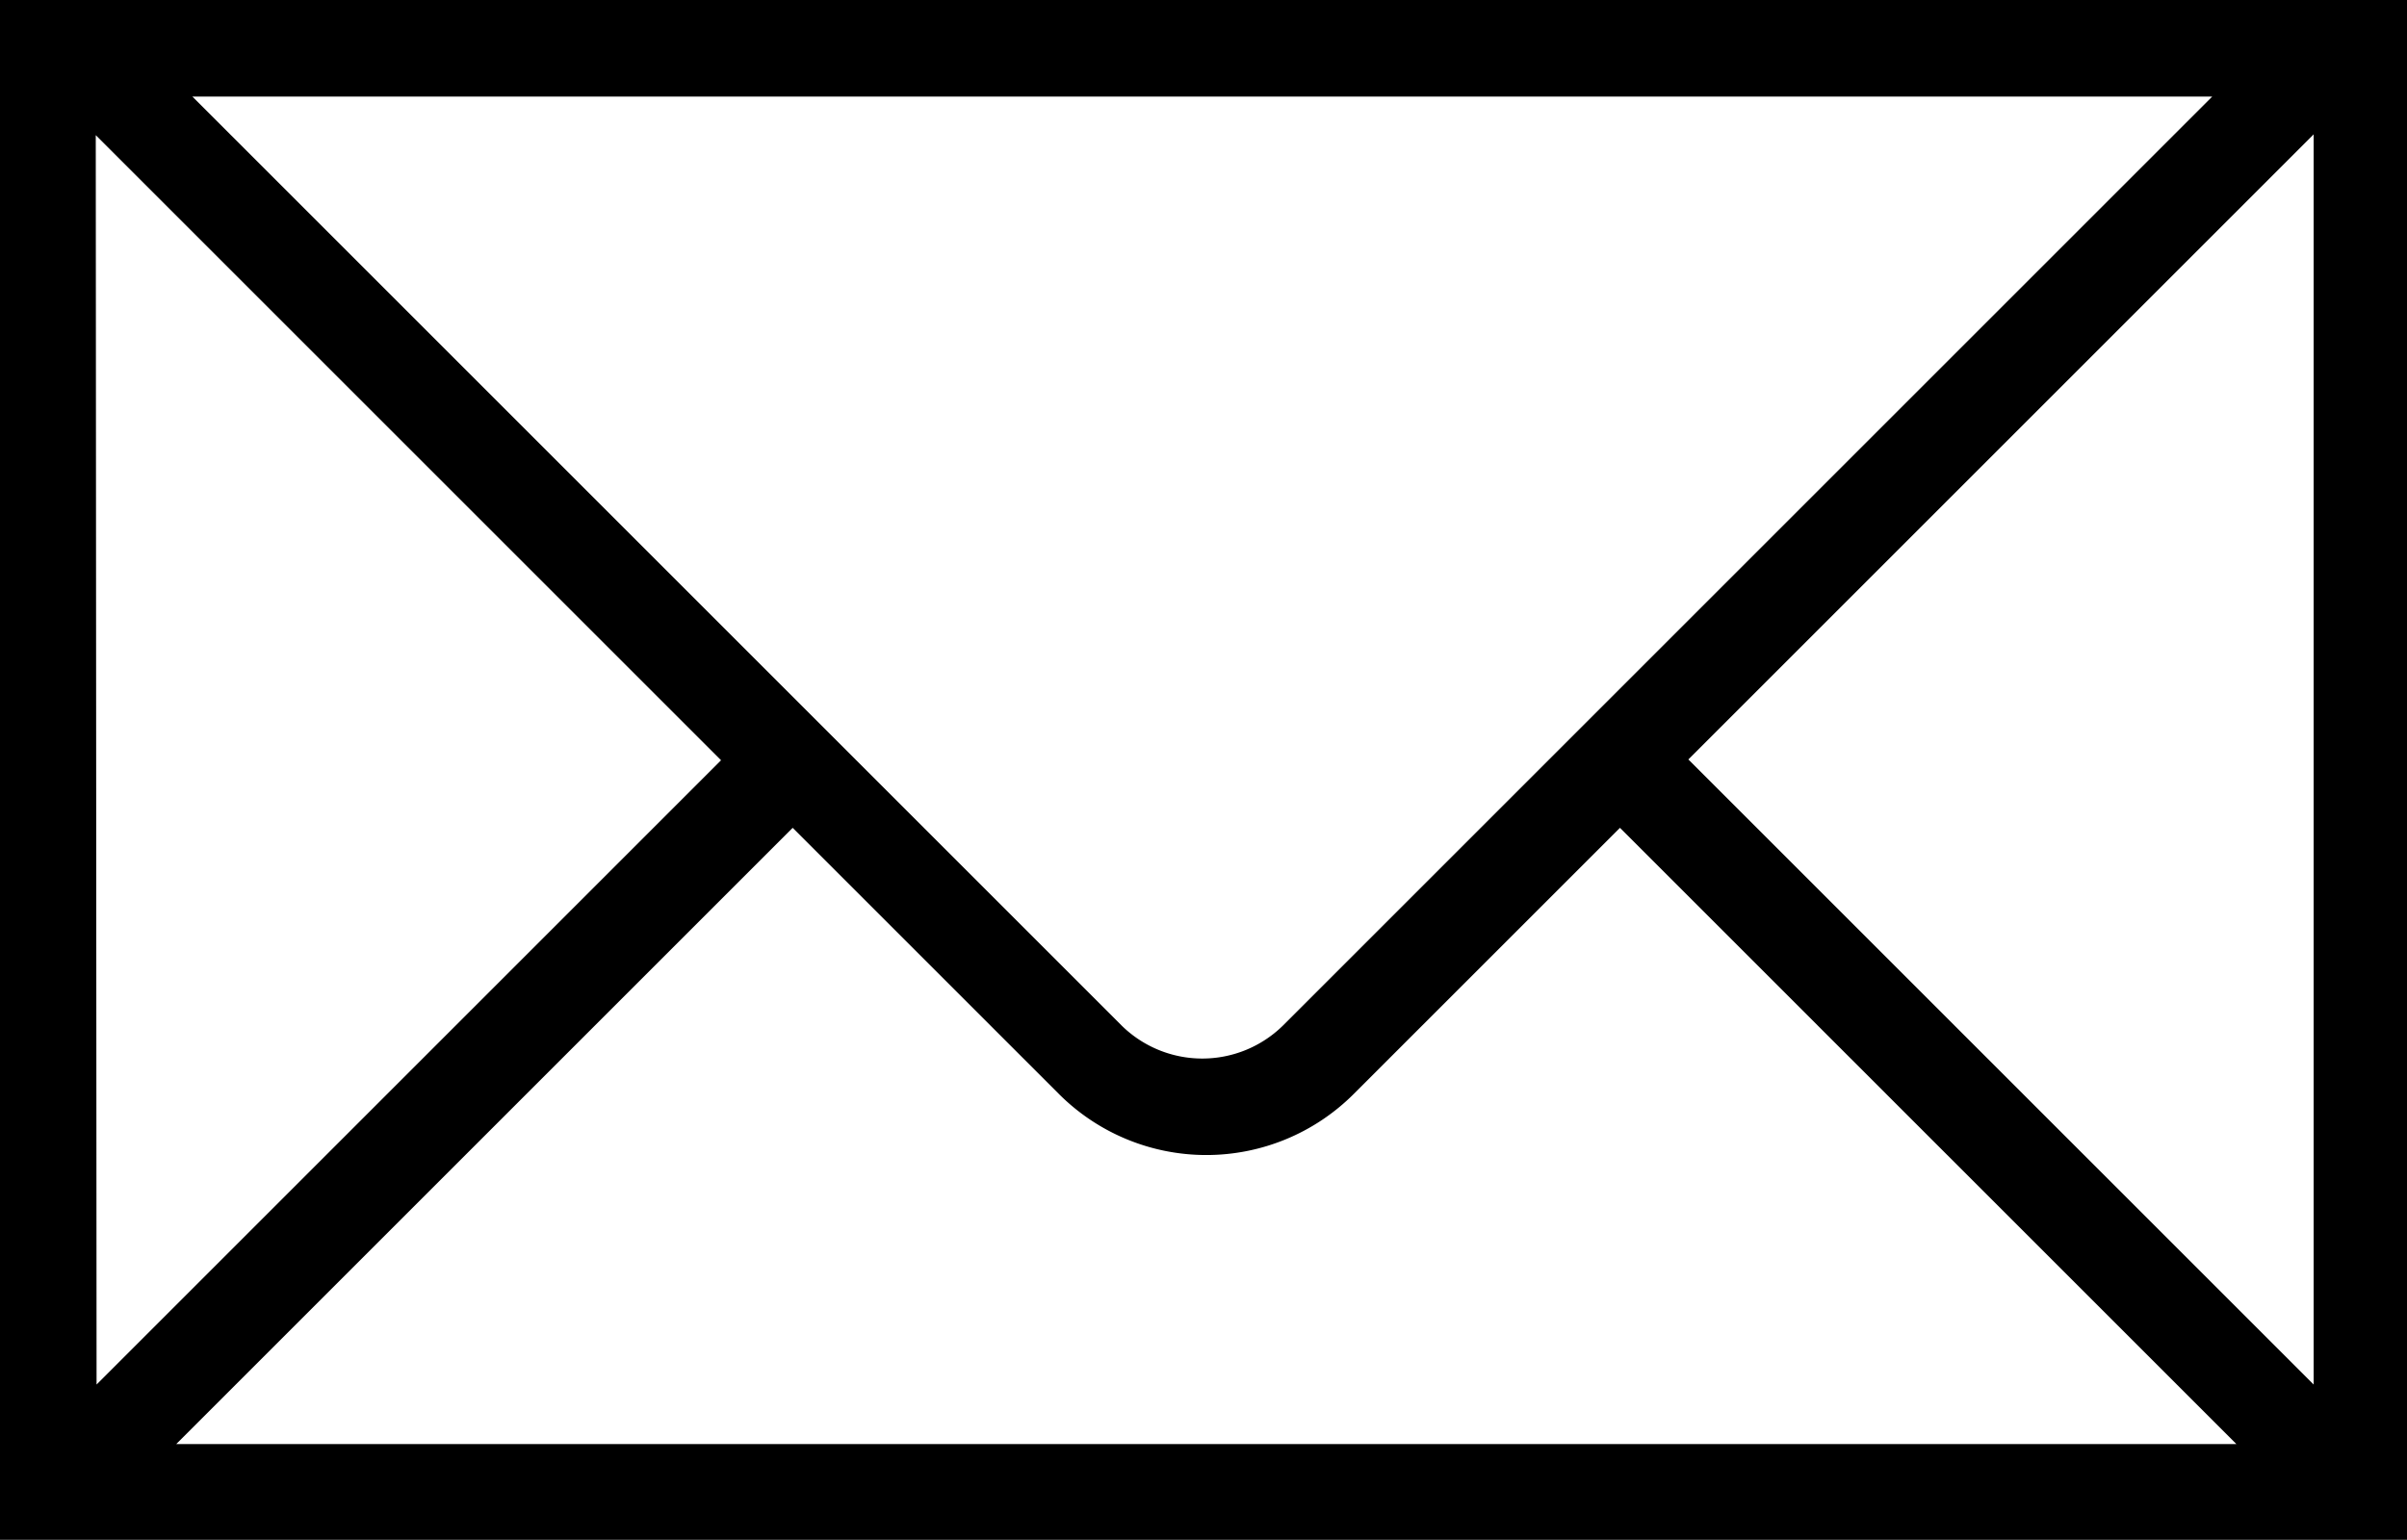 <svg xmlns="http://www.w3.org/2000/svg" viewBox="-12470.7 963.39 29.91 19.14">
  <path id="Path_998" data-name="Path 998" d="M128.49,936.39H99.8v19.14h29.91V936.39Zm-1.2,1.2-11.55,11.55a1.43,1.43,0,0,1-2,0l-11.55-11.55Zm-26.3.48,7.77,7.77L101,953.6Zm1,16.27,7.66-7.66,3.31,3.31a2.59,2.59,0,0,0,3.66,0l3.31-3.31,7.66,7.66Zm26.56-.74-7.77-7.77,7.77-7.77Z" transform="translate(-12570.5 27)"/>
</svg>
